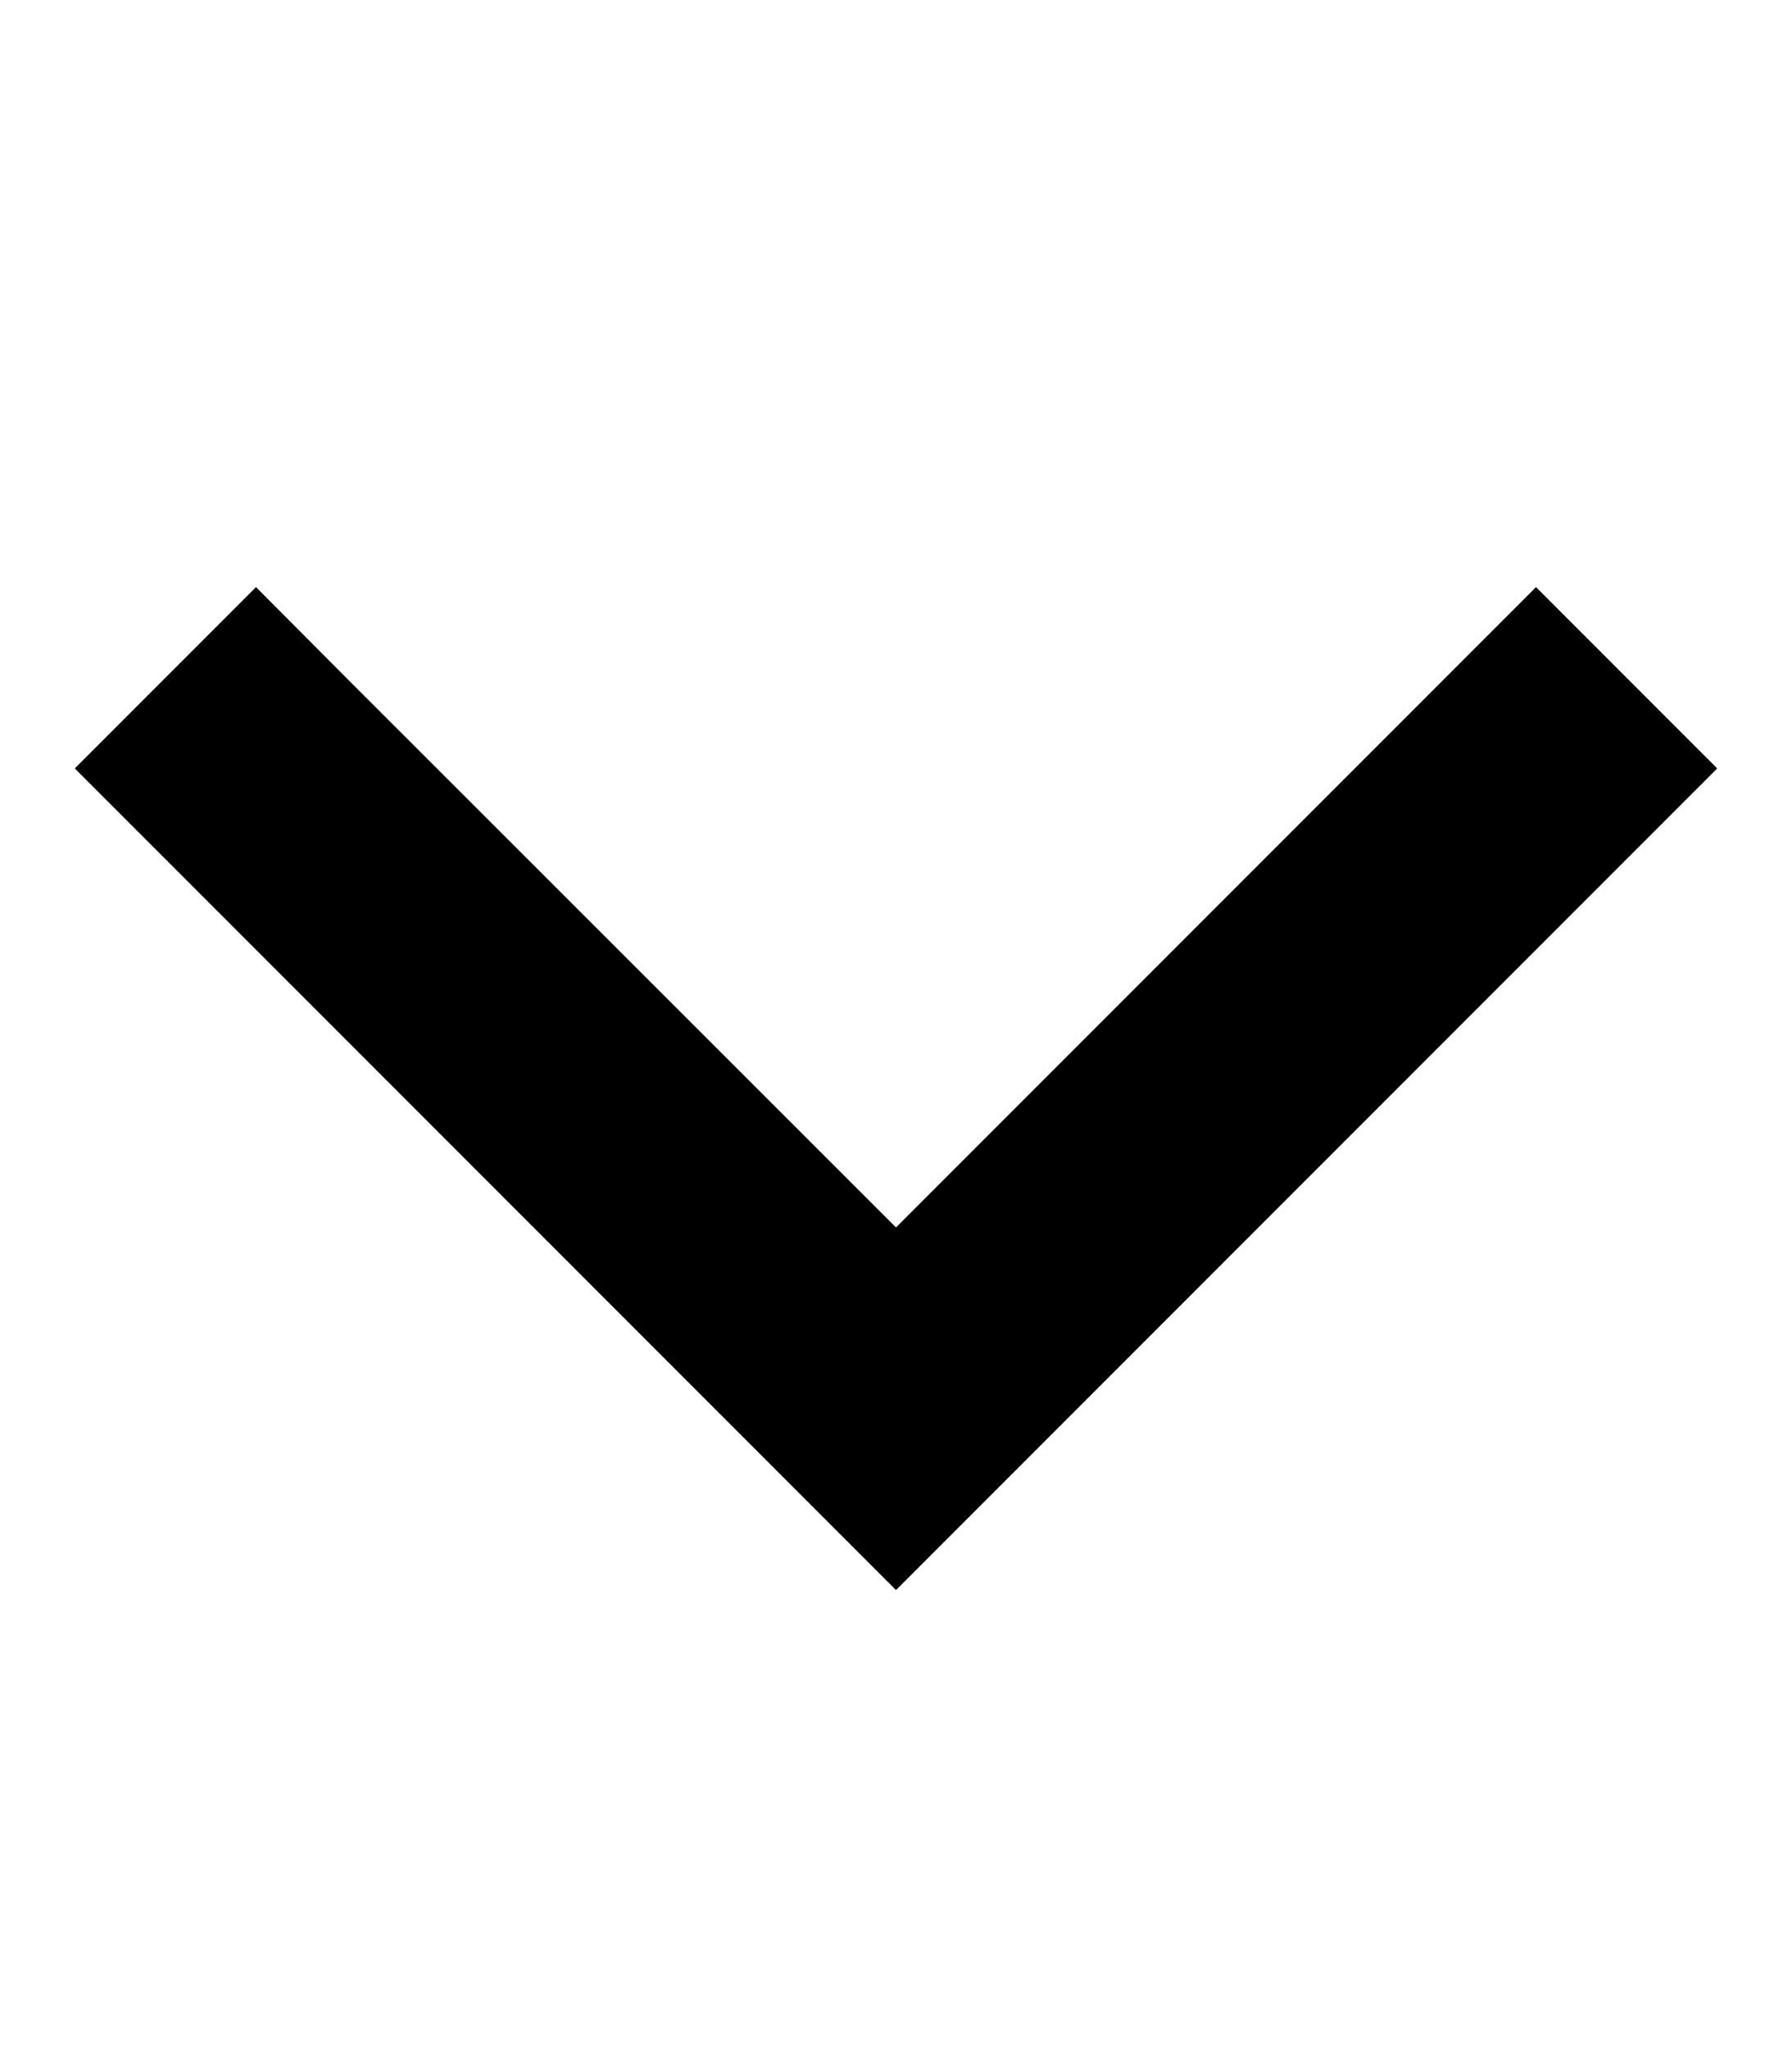 <svg xmlns="http://www.w3.org/2000/svg" viewBox="0 0 448 512" fill="currentColor" class="svgBox" id="angle-down-b-t"><path d="M224 397.3l22.6-22.6 160-160L429.3 192 384 146.7l-22.6 22.6L224 306.7 86.6 169.4 64 146.7 18.7 192l22.6 22.6 160 160L224 397.3z"/></svg>